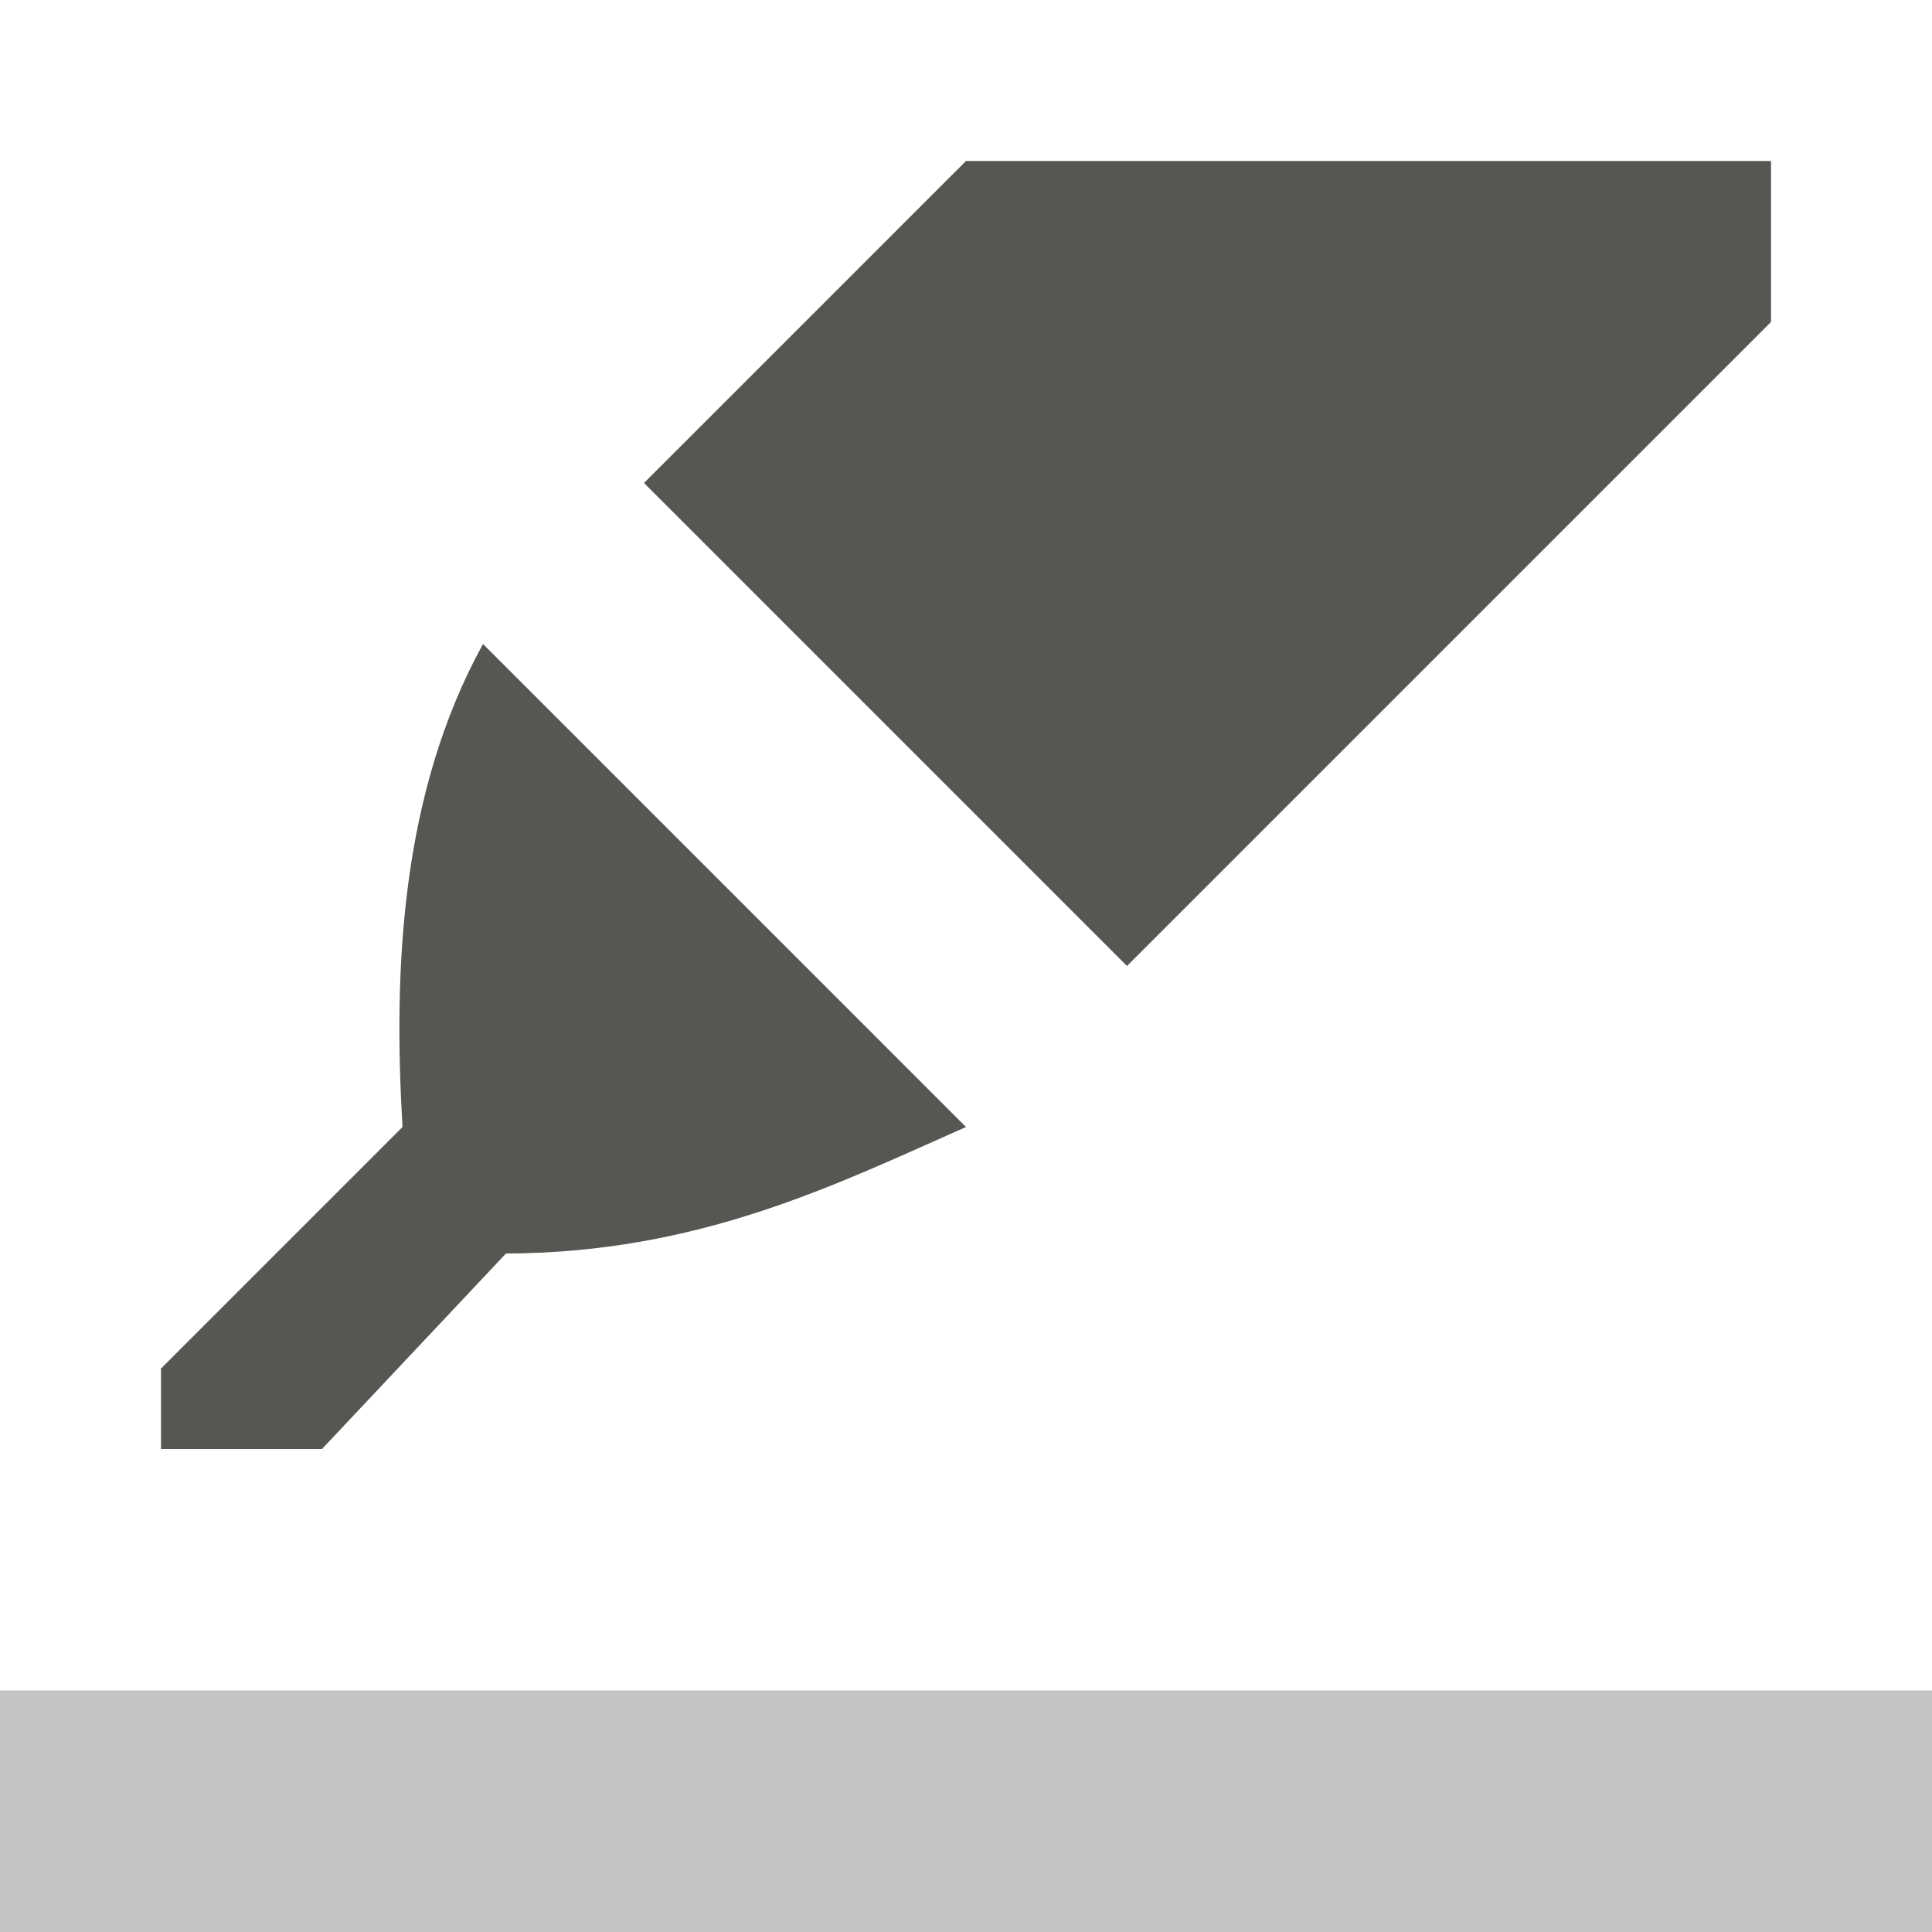 <svg viewBox="0 0 24 24" xmlns="http://www.w3.org/2000/svg"><g fill="#555753"><path d="m0 21v3h24v-3z" opacity=".35"/><path d="m12 2-4 4 6 6 8-8v-2zm-6 6c-1.027 1.868-1.114 4.056-1 6l-3 3v1h2l2.285-2.428c2.399-.01 4.075-.846 5.715-1.572z"/></g></svg>